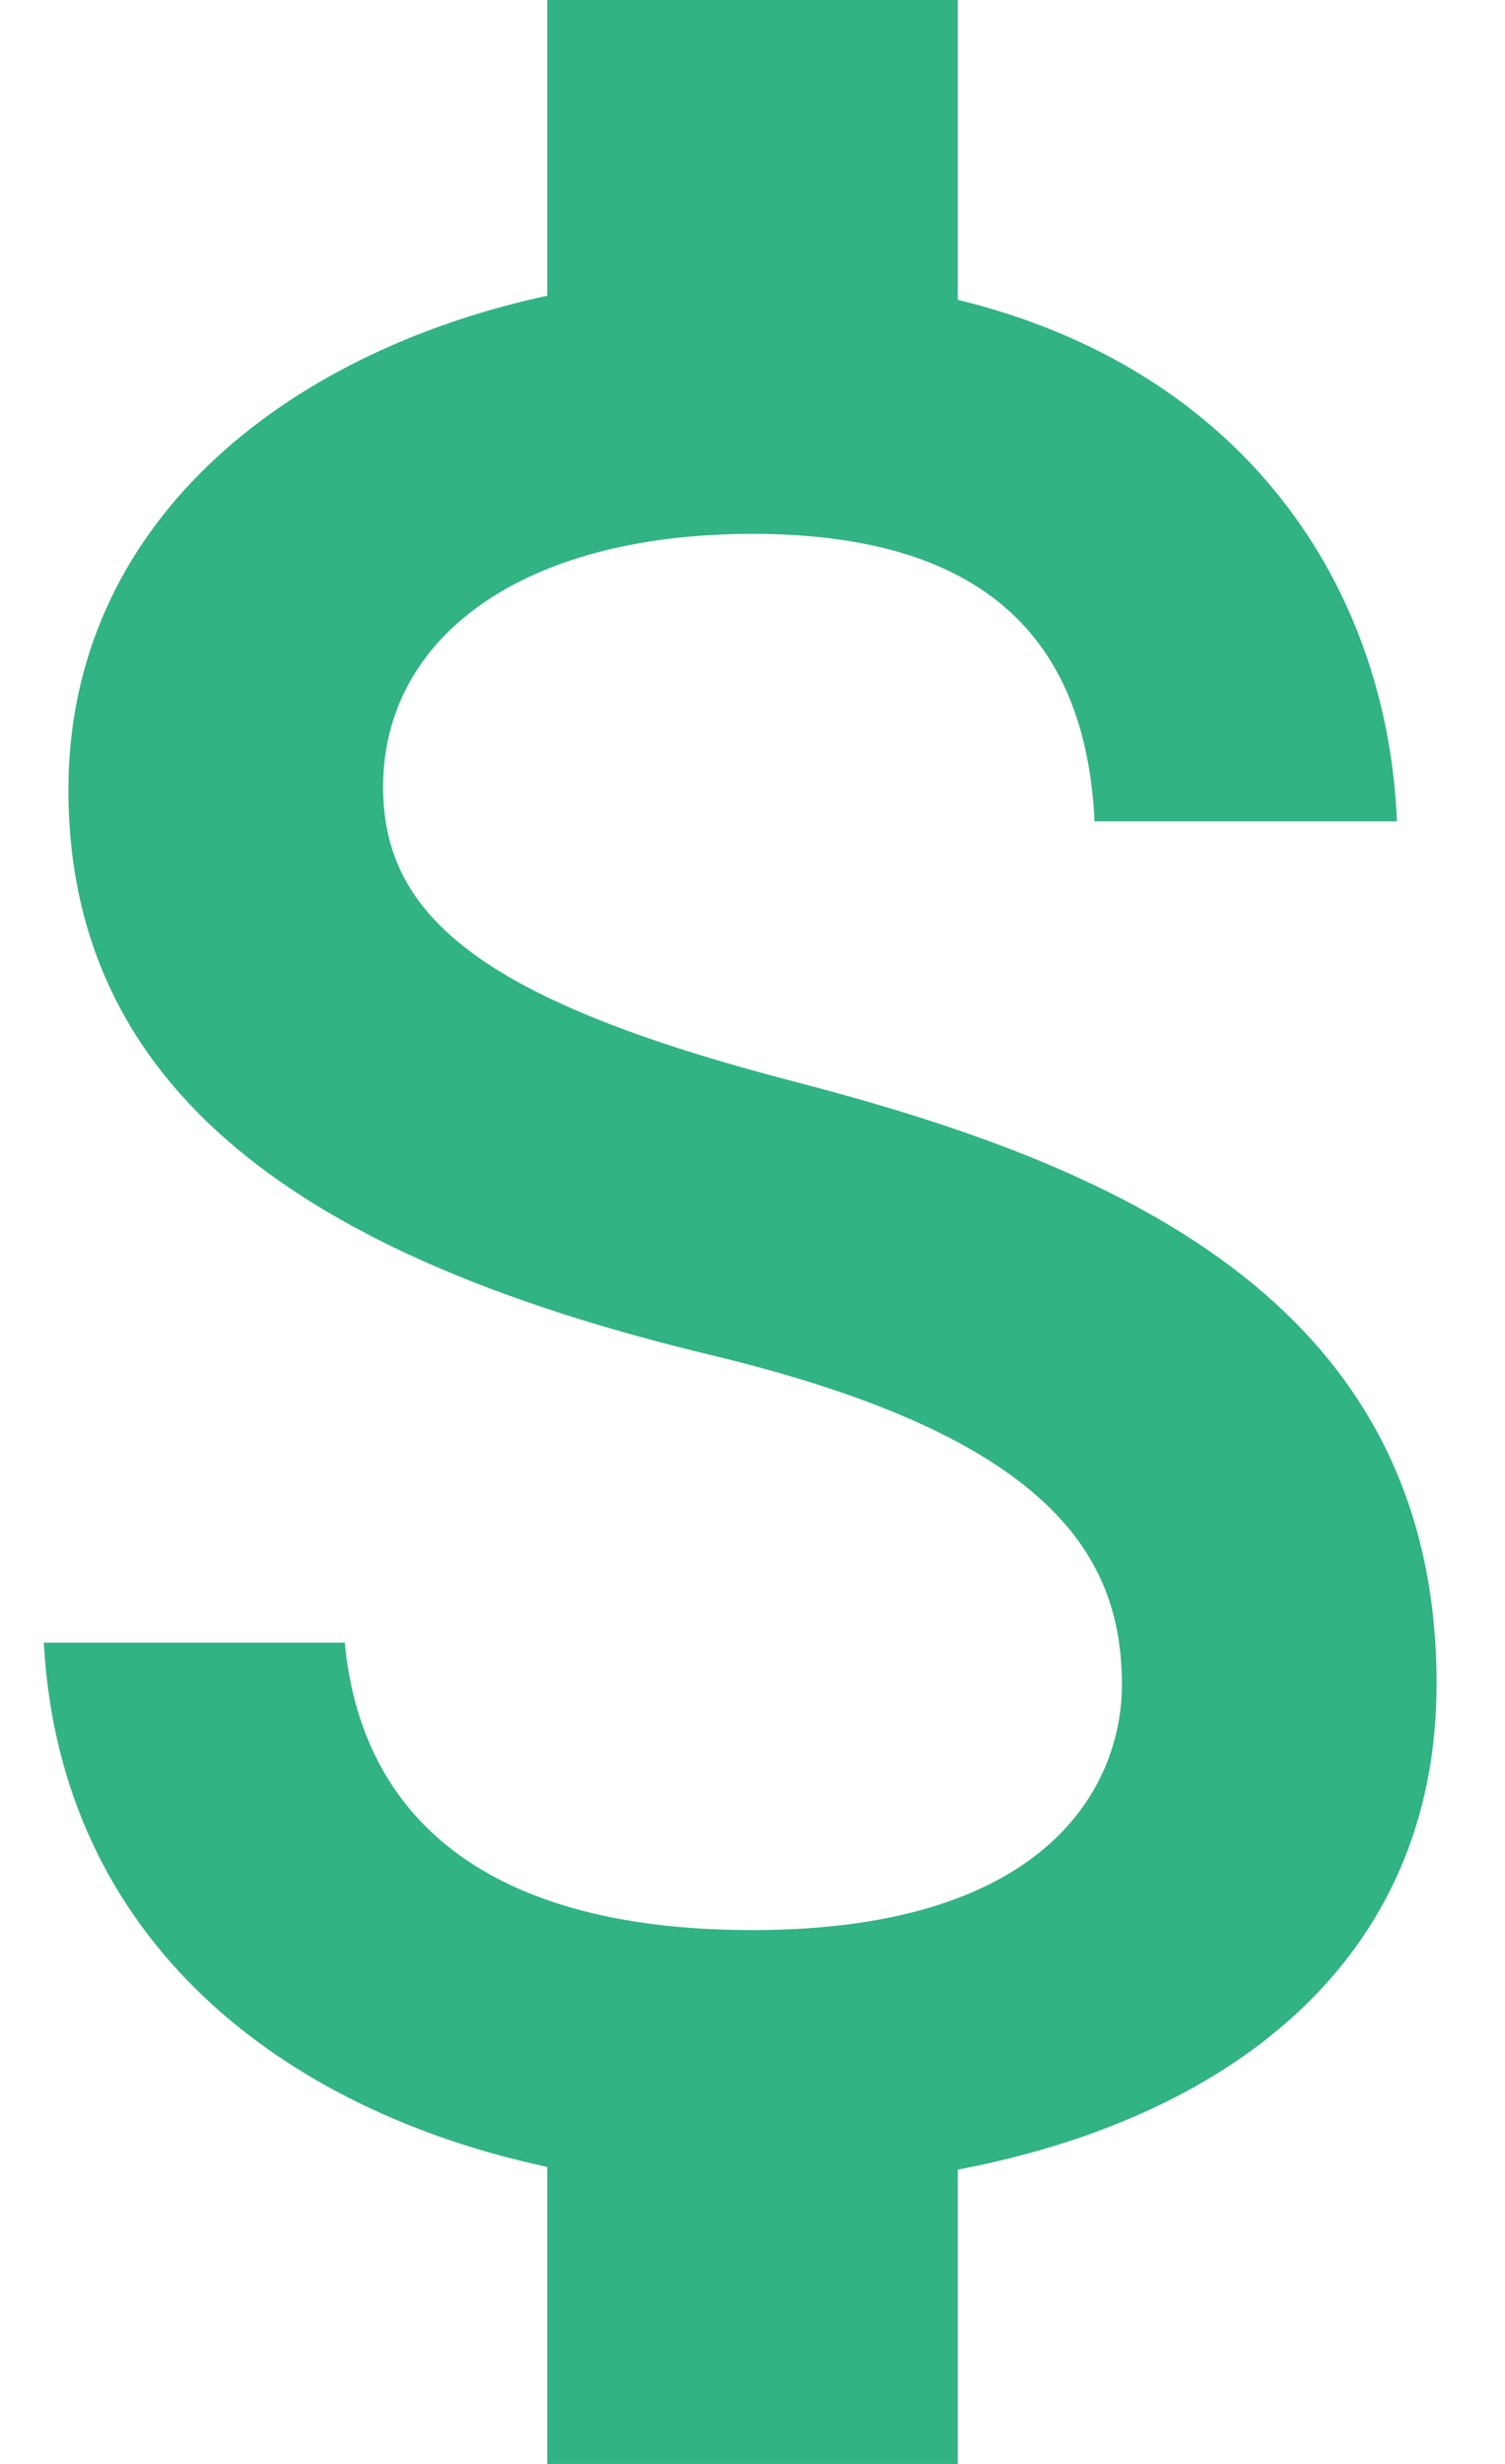 <svg width="11" height="18" fill="none" xmlns="http://www.w3.org/2000/svg"><path d="M5.8 7.9c-2.27-.59-3-1.2-3-2.15 0-1.09 1.01-1.85 2.7-1.85 1.78 0 2.44.85 2.5 2.1h2.21C10.14 4.28 9.09 2.7 7 2.19V0H4v2.16C2.06 2.58.5 3.84.5 5.77c0 2.31 1.91 3.46 4.7 4.13 2.5.6 3 1.48 3 2.41 0 .69-.49 1.79-2.7 1.79-2.06 0-2.87-.92-2.98-2.1H.32c.12 2.19 1.76 3.42 3.68 3.83V18h3v-2.15c1.95-.37 3.5-1.5 3.5-3.55 0-2.84-2.43-3.81-4.7-4.4z" fill="#31B384"/></svg>